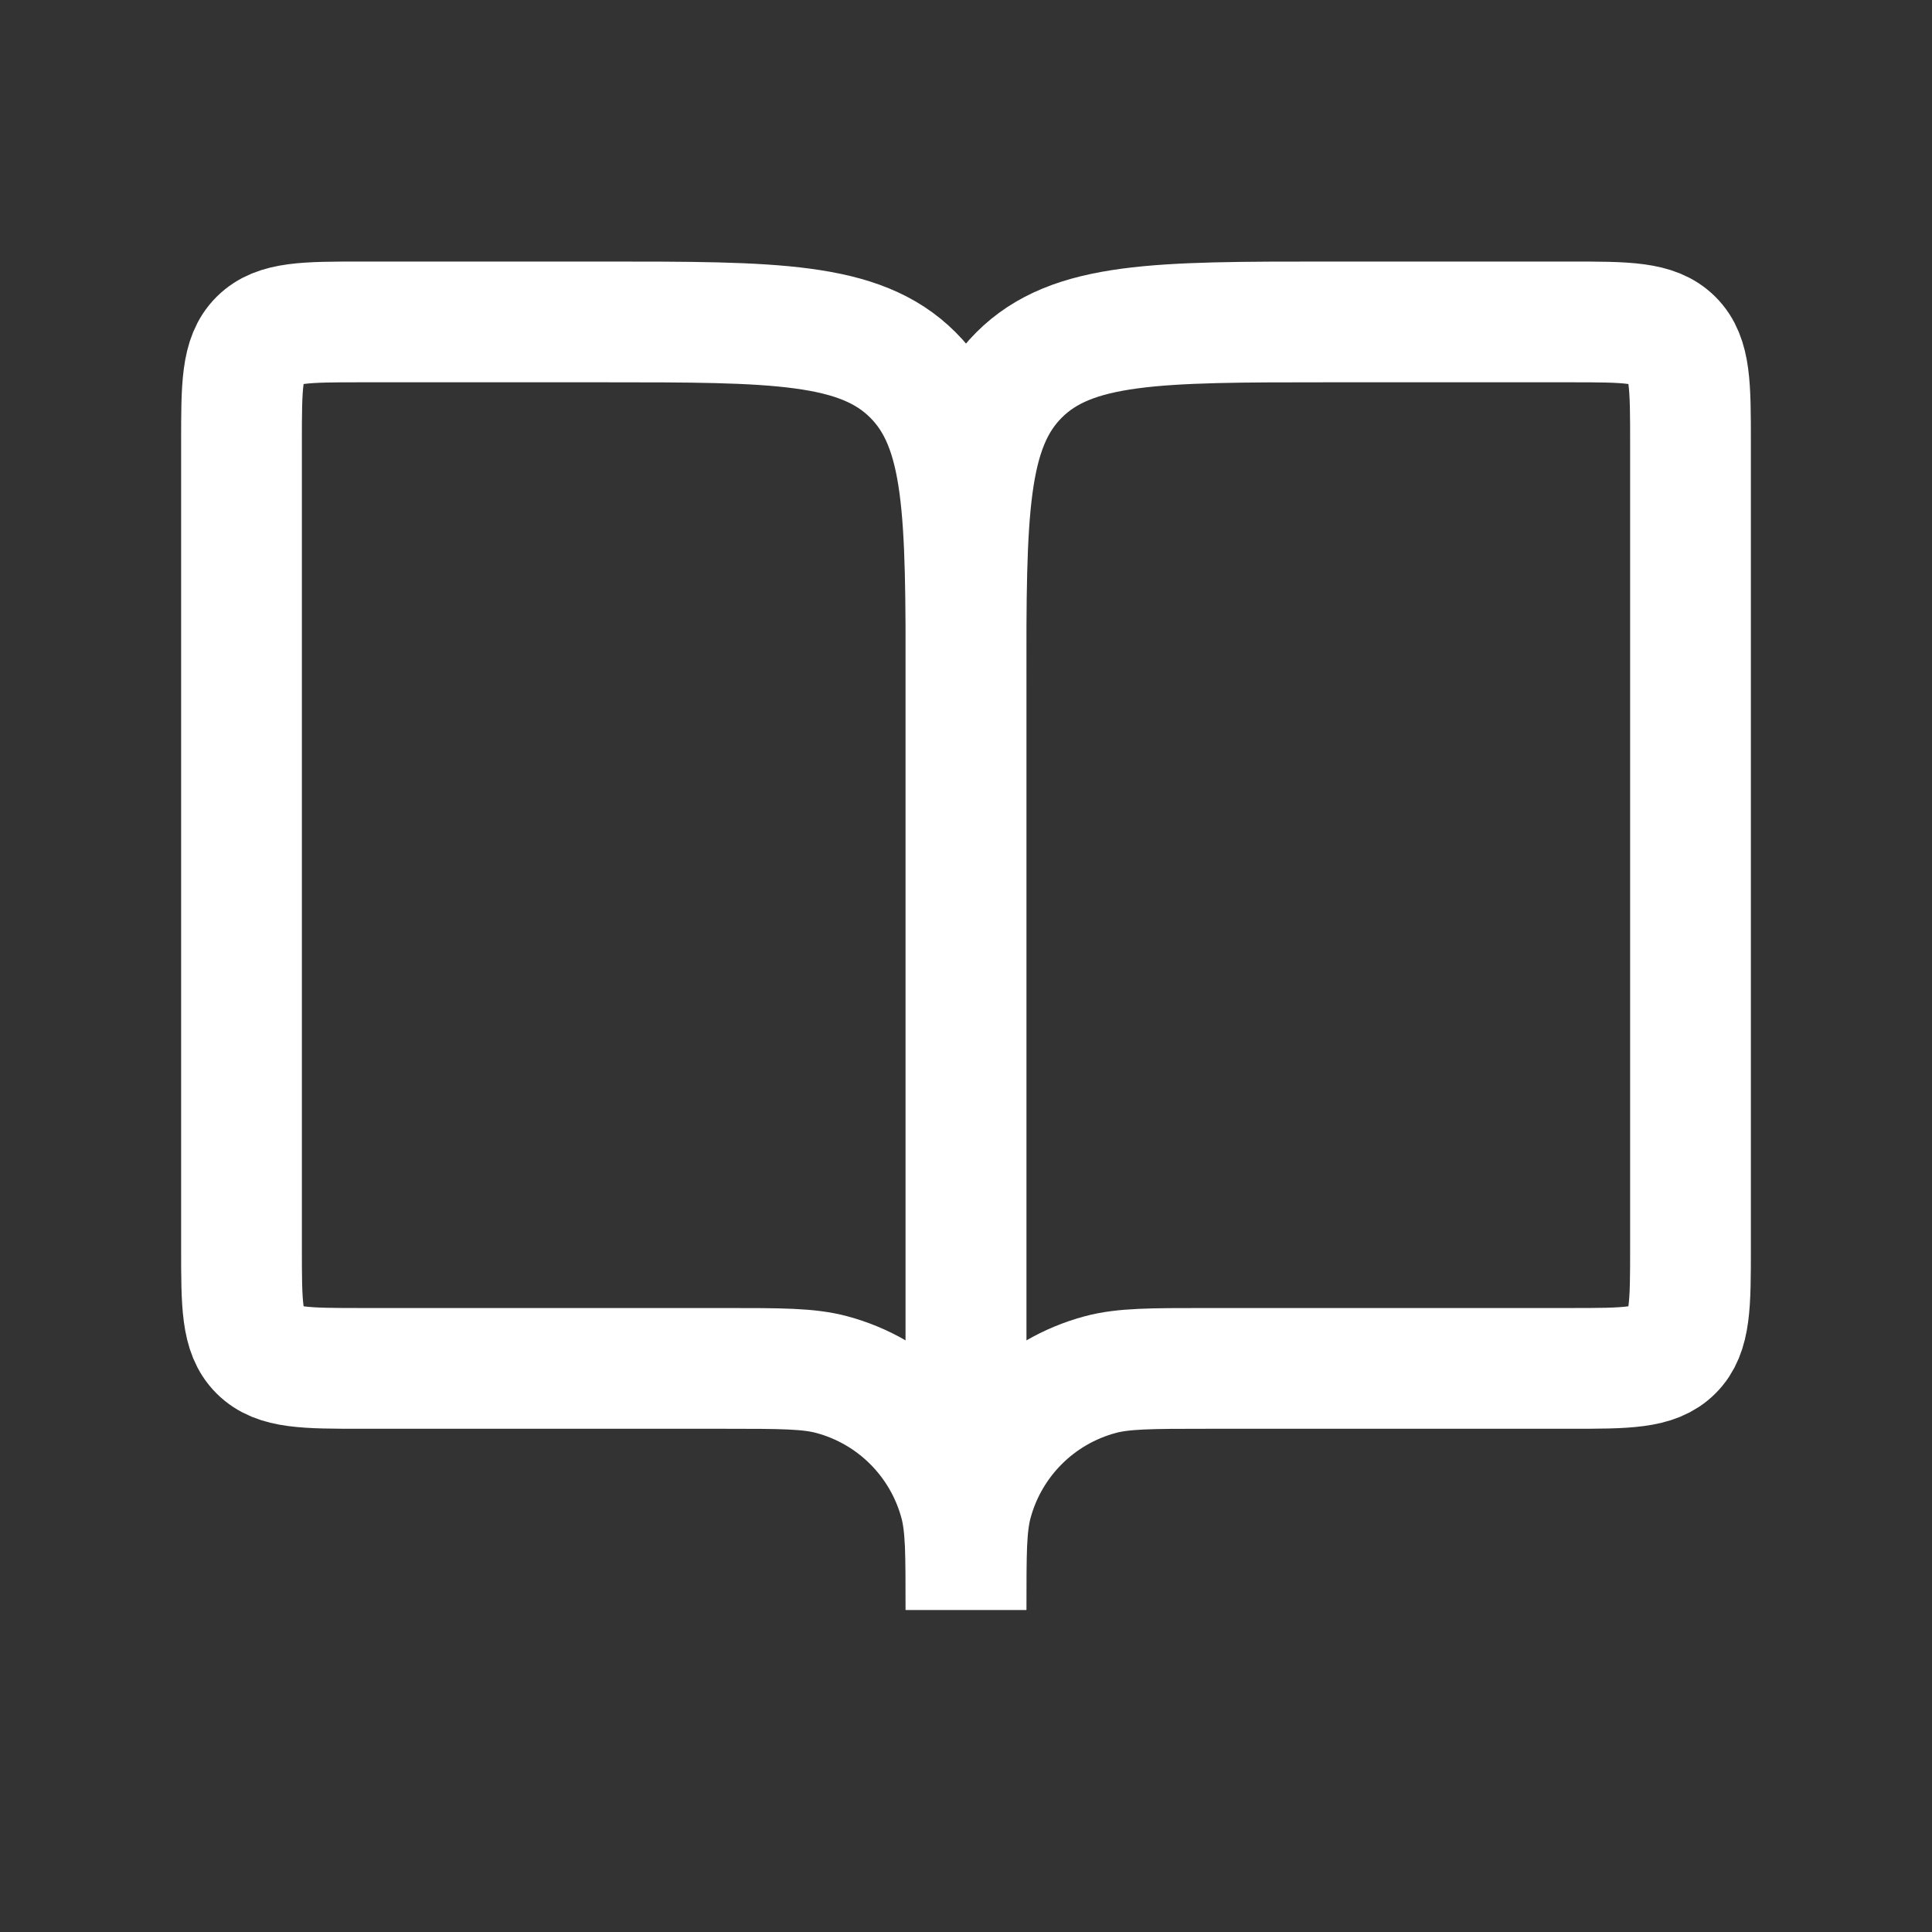 <svg width="32" height="32" viewBox="0 0 32 32" fill="none" xmlns="http://www.w3.org/2000/svg">
<rect x="0" y="0" width="32" height="32" fill="#333333" stroke="none"/>
<path d="M6 22.665H12C12.93 22.665 13.395 22.665 13.777 22.768C14.812 23.045 15.62 23.854 15.898 24.889C16 25.27 16 25.735 16 26.665V11.332C16 8.504 16 7.089 15.121 6.211C14.243 5.332 12.828 5.332 10 5.332H6C5.057 5.332 4.586 5.332 4.293 5.625C4 5.918 4 6.389 4 7.332V20.665C4 21.608 4 22.08 4.293 22.372C4.586 22.665 5.057 22.665 6 22.665Z" stroke="white" stroke-width="2"/>
<path d="M26 22.665H20C19.07 22.665 18.605 22.665 18.224 22.768C17.188 23.045 16.38 23.854 16.102 24.889C16 25.27 16 25.735 16 26.665V11.332C16 8.504 16 7.089 16.879 6.211C17.757 5.332 19.172 5.332 22 5.332H26C26.943 5.332 27.414 5.332 27.707 5.625C28 5.918 28 6.389 28 7.332V20.665C28 21.608 28 22.08 27.707 22.372C27.414 22.665 26.943 22.665 26 22.665Z" stroke="white" stroke-width="2"/>
</svg>
